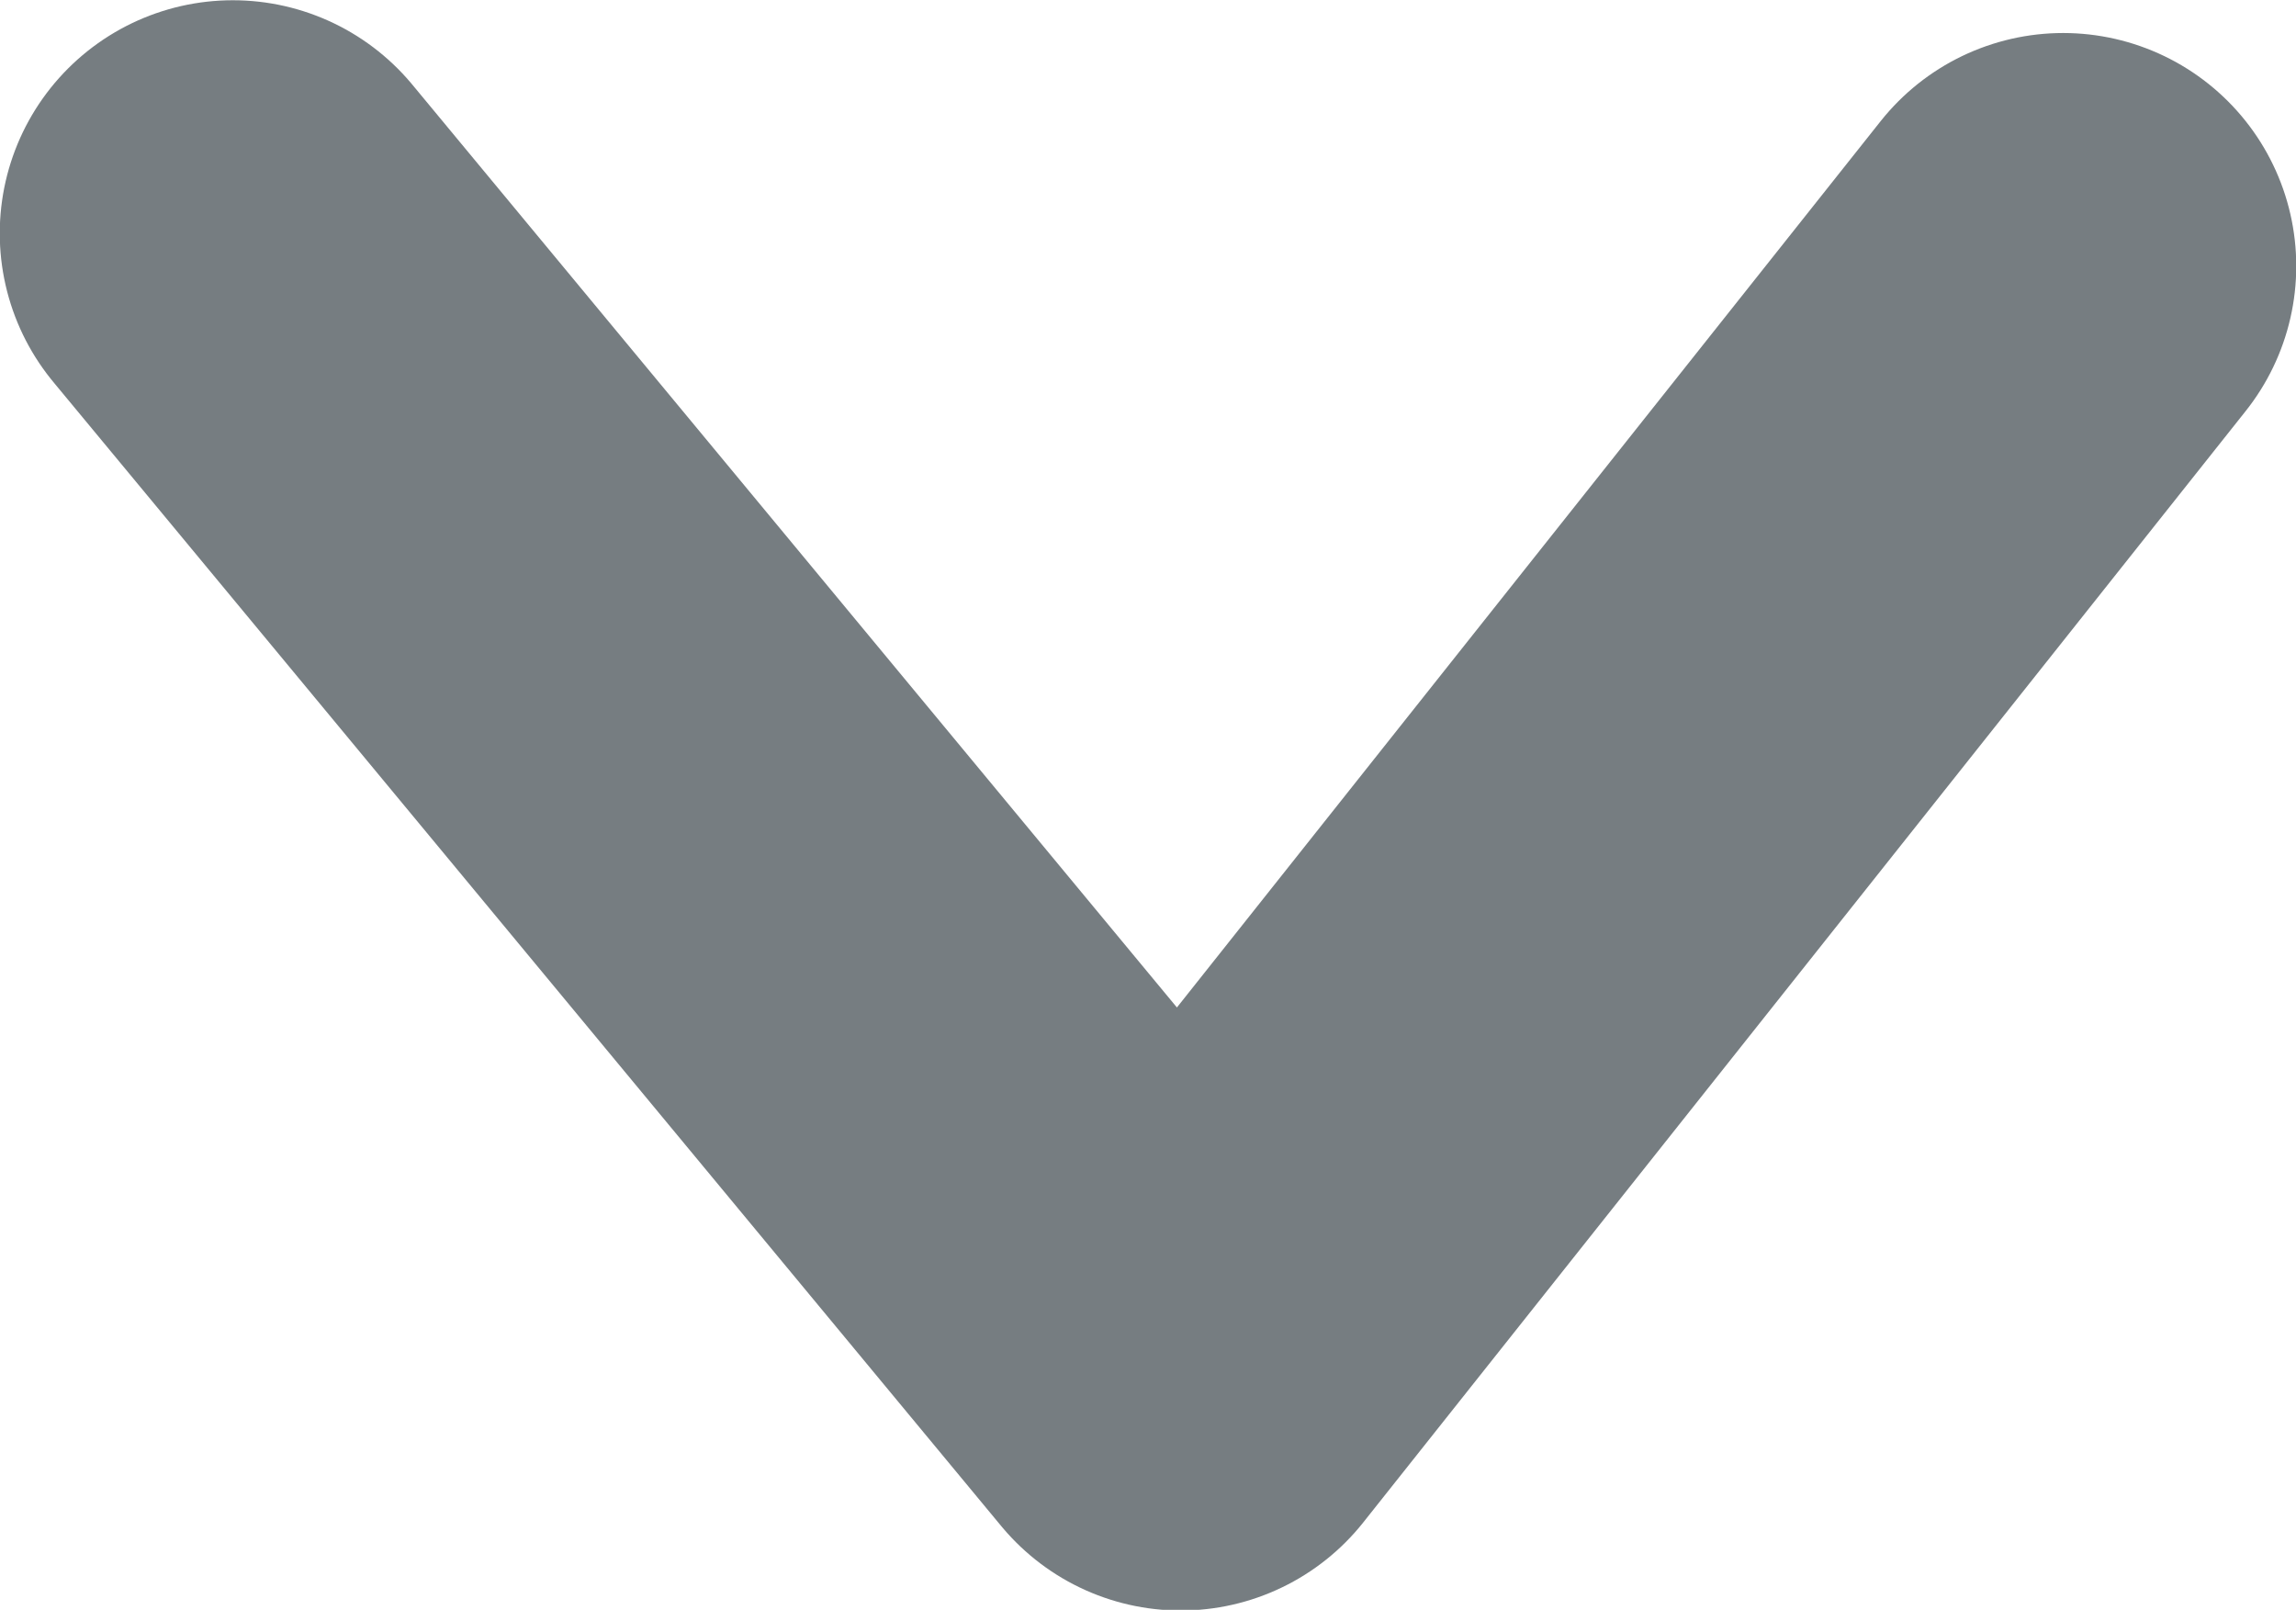 <?xml version="1.0" encoding="UTF-8" standalone="no"?>
<svg
   xmlns:dc="http://purl.org/dc/elements/1.1/"
   xmlns:cc="http://creativecommons.org/ns#"
   xmlns:rdf="http://www.w3.org/1999/02/22-rdf-syntax-ns#"
   xmlns:svg="http://www.w3.org/2000/svg"
   xmlns="http://www.w3.org/2000/svg"
   xmlns:sodipodi="http://sodipodi.sourceforge.net/DTD/sodipodi-0.dtd"
   xmlns:inkscape="http://www.inkscape.org/namespaces/inkscape"
   sodipodi:docname="ico-seta-bottom.svg"
   inkscape:version="1.0 (4035a4fb49, 2020-05-01)"
   id="svg8"
   version="1.1"
   viewBox="0 0 4.694 3.291"
   height="3.291mm"
   width="4.694mm">
  <defs
     id="defs2">
    <mask
       id="mask4540"
       maskUnits="userSpaceOnUse">
      <path
         id="path4542"
         style="fill:#557cf2;fill-opacity:1;stroke:#000000;stroke-width:0.657;stroke-linecap:round;stroke-linejoin:round;stroke-miterlimit:4;stroke-dasharray:none;stroke-opacity:0"
         d="M 10.259,3.435 C 8.594,3.435 7.245,4.784 7.245,6.448 7.245,8.112 8.594,9.461 10.259,9.462 11.923,9.461 13.272,8.112 13.272,6.448 13.272,4.784 11.923,3.435 10.259,3.435 Z M 4.755,14.695 c 0.095,2.323 -0.547,1.773 1.822,1.776 l 7.29,0.012 c 2.444,-0.015 2.212,0.385 2.264,-1.292 0.047,-1.956 -0.668,-3.296 -2.201,-4.249 C 9.959,9.19 4.955,10.587 4.755,14.695 Z"
         sodipodi:nodetypes="cccccccccccc" />
    </mask>
  </defs>
  <sodipodi:namedview
     inkscape:guide-bbox="true"
     showguides="true"
     inkscape:window-maximized="0"
     inkscape:window-y="0"
     inkscape:window-x="0"
     inkscape:window-height="728"
     inkscape:window-width="1344"
     showgrid="false"
     inkscape:document-rotation="0"
     inkscape:current-layer="layer1"
     inkscape:document-units="px"
     inkscape:cy="13.956439"
     inkscape:cx="20.202523"
     inkscape:zoom="3.959798"
     inkscape:pageshadow="2"
     inkscape:pageopacity="0.0"
     borderopacity="1.0"
     bordercolor="#666666"
     pagecolor="#ffffff"
     id="base" />
  <g
     style="display:inline"
     transform="translate(-4.734,-10.958)"
     inkscape:label="Layer 2"
     id="layer2"
     inkscape:groupmode="layer" />
  <g
     style="display:inline"
     transform="translate(-4.734,-10.958)"
     id="layer1"
     inkscape:groupmode="layer"
     inkscape:label="Layer 1">
    <path
       sodipodi:nodetypes="ccc"
       id="path4550"
       d="m 5.21,11.435 c 0.646,0.78 1.292,1.559 1.938,2.339 l 1.804,-2.272"
       style="fill:none;stroke:#263238;stroke-width:0.953;stroke-linecap:round;stroke-linejoin:round;stroke-miterlimit:4;stroke-dasharray:none;stroke-opacity:0.631;paint-order:normal" />
  </g>
</svg>
